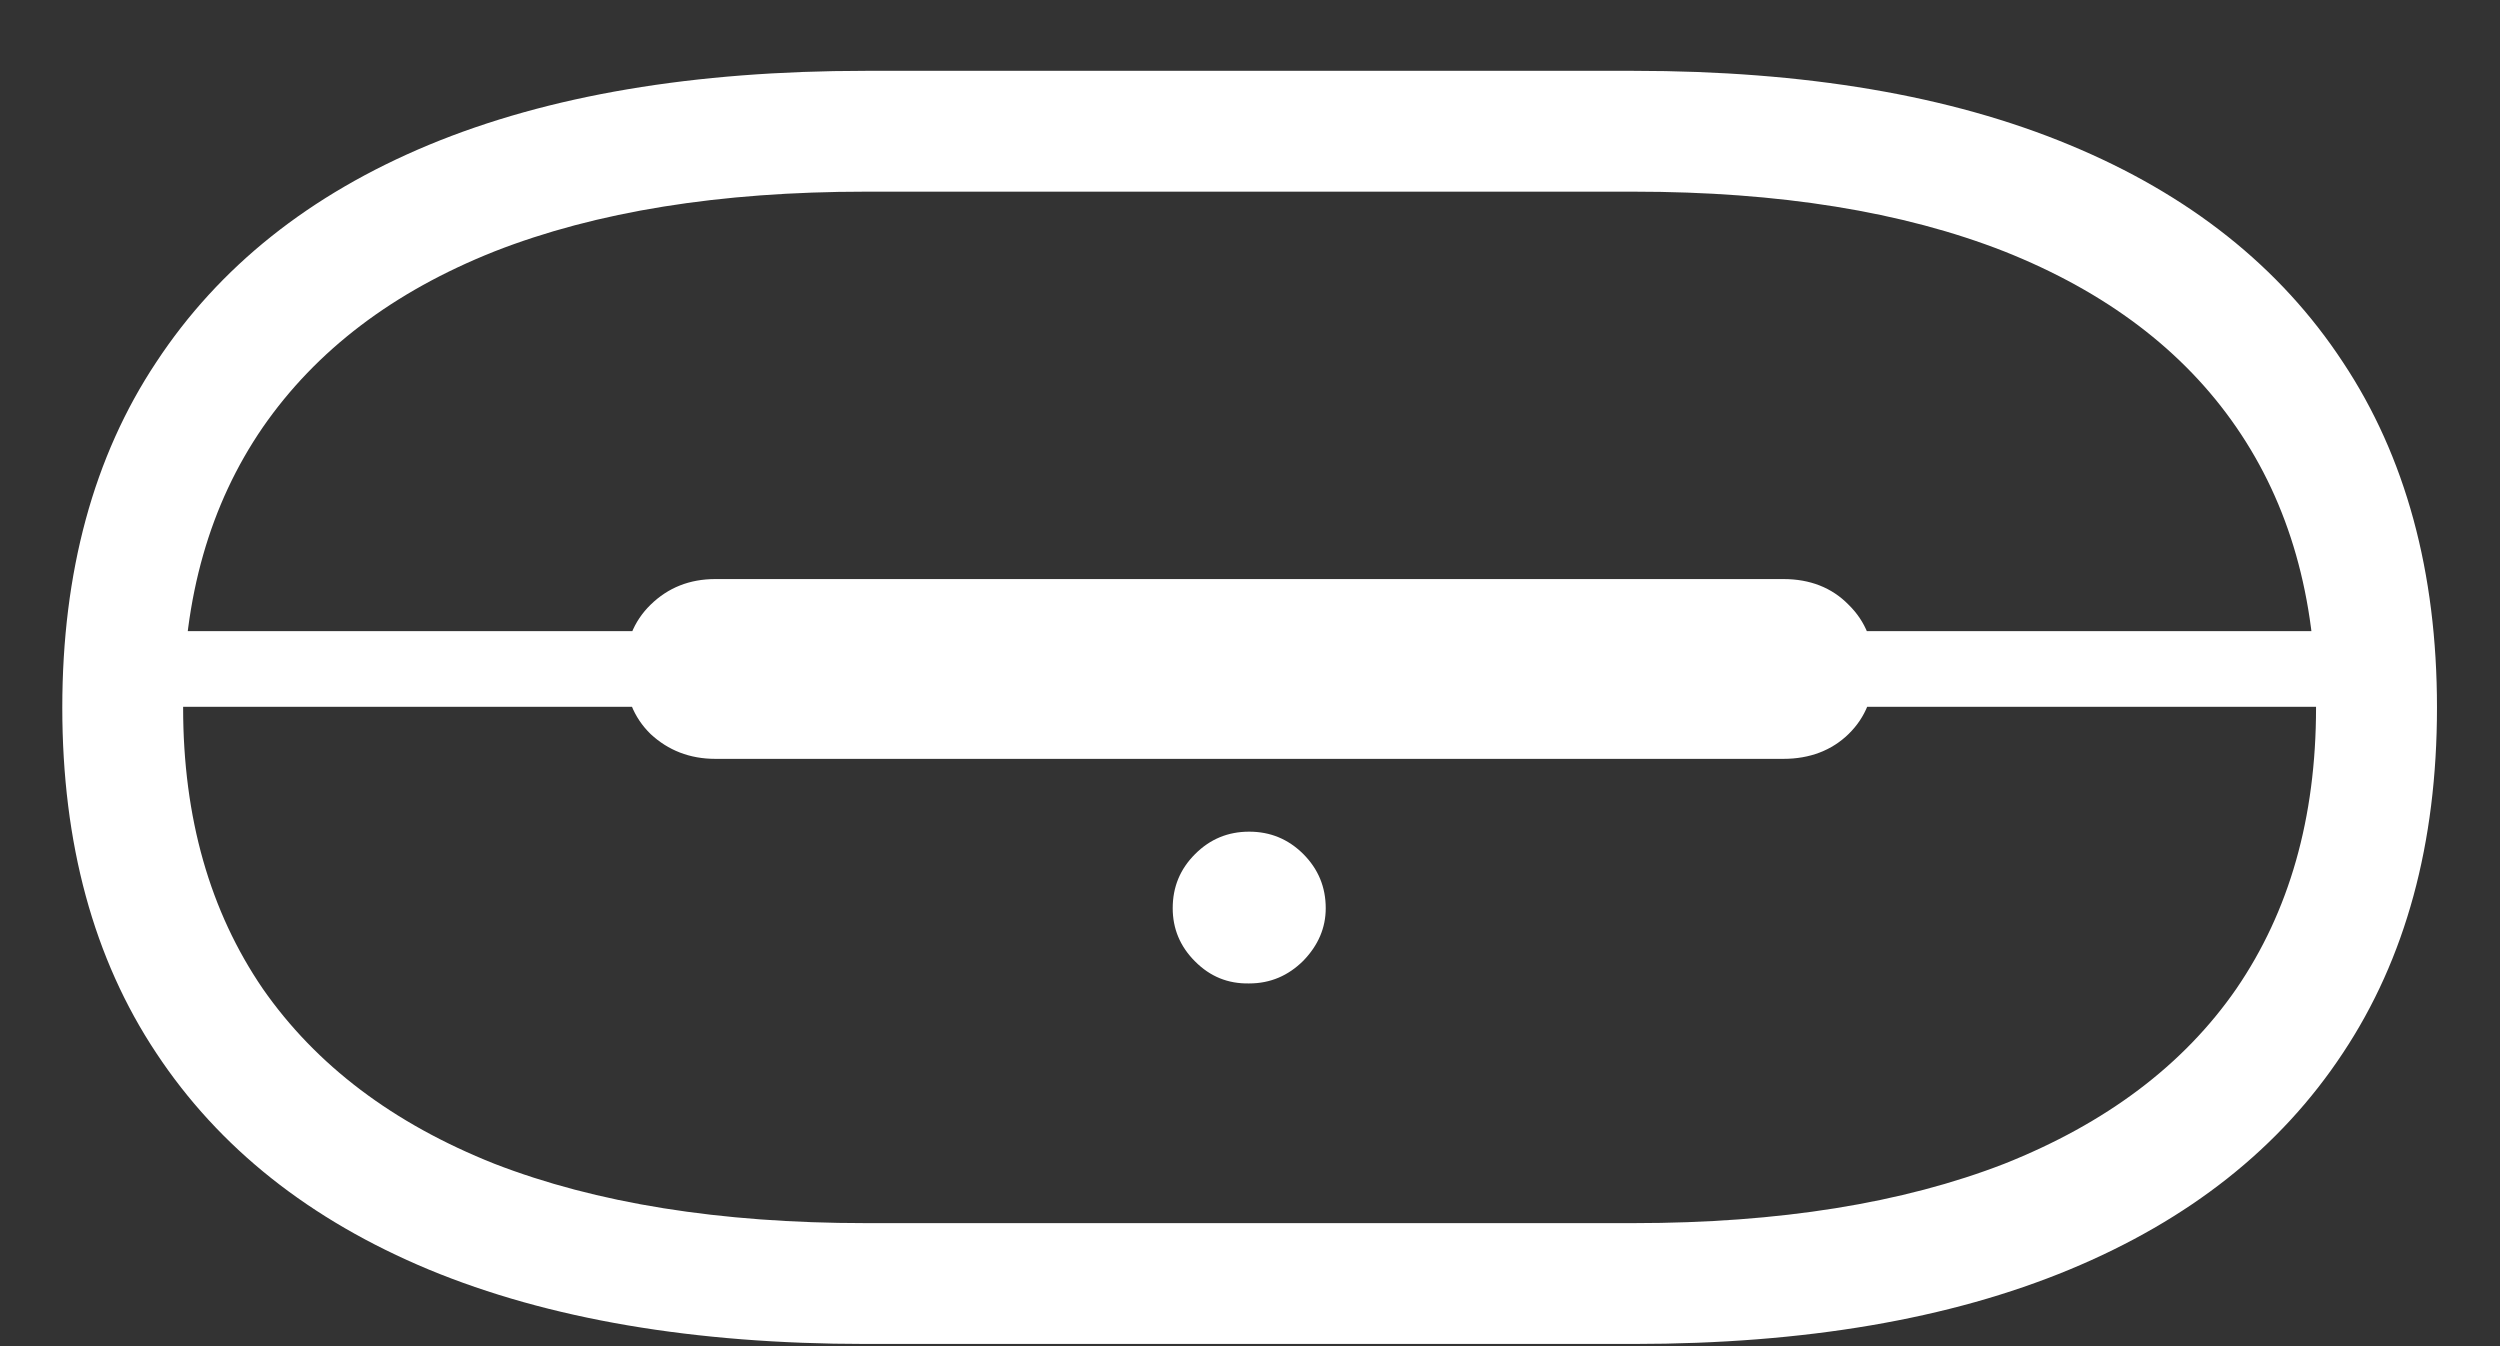 <?xml version="1.0" encoding="UTF-8"?>
<svg xmlns="http://www.w3.org/2000/svg" xmlns:xlink="http://www.w3.org/1999/xlink" width="24" height="12.923" viewBox="0 0 24 12.923" version="1.1">
<rect x="0" y="0" width="24" height="12.923" fill="#333333" stroke="none"/>
<g id="surface1">
<path style=" stroke:none;fill-rule:nonzero;fill:rgb(100%,100%,100%);fill-opacity:1;" d="M 0.598 6.793 C 0.598 8.098 0.898 9.203 1.5 10.109 C 2.102 11.02 2.973 11.711 4.117 12.188 C 5.266 12.664 6.664 12.902 8.309 12.902 L 15.684 12.902 C 17.324 12.902 18.719 12.664 19.867 12.188 C 21.016 11.711 21.891 11.02 22.492 10.109 C 23.094 9.203 23.395 8.098 23.395 6.793 C 23.395 5.492 23.094 4.383 22.492 3.477 C 21.891 2.562 21.016 1.867 19.867 1.391 C 18.719 0.914 17.324 0.68 15.684 0.68 L 8.309 0.68 C 6.664 0.68 5.266 0.914 4.117 1.391 C 2.973 1.867 2.102 2.562 1.5 3.477 C 0.898 4.383 0.598 5.492 0.598 6.793 Z M 1.758 6.793 C 1.758 5.734 2.016 4.84 2.523 4.102 C 3.035 3.363 3.773 2.801 4.746 2.414 C 5.723 2.031 6.91 1.84 8.309 1.84 L 15.684 1.84 C 17.078 1.84 18.266 2.031 19.242 2.414 C 20.215 2.801 20.961 3.363 21.469 4.102 C 21.977 4.84 22.234 5.734 22.234 6.793 C 22.234 7.852 21.977 8.75 21.469 9.492 C 20.961 10.227 20.215 10.785 19.242 11.172 C 18.266 11.551 17.078 11.742 15.684 11.742 L 8.309 11.742 C 6.91 11.742 5.723 11.551 4.746 11.172 C 3.773 10.785 3.035 10.227 2.523 9.492 C 2.016 8.75 1.758 7.852 1.758 6.793 Z M 1.191 6.785 L 22.805 6.785 L 22.805 6.059 L 1.191 6.059 Z M 6.867 7.285 L 17.121 7.285 C 17.375 7.285 17.586 7.203 17.746 7.047 C 17.91 6.887 17.992 6.68 17.992 6.426 C 17.992 6.172 17.91 5.965 17.746 5.805 C 17.586 5.641 17.375 5.559 17.121 5.559 L 6.867 5.559 C 6.621 5.559 6.414 5.641 6.246 5.805 C 6.082 5.965 6 6.172 6 6.426 C 6 6.68 6.082 6.887 6.246 7.047 C 6.414 7.203 6.621 7.285 6.867 7.285 Z M 11.992 9.441 C 12.195 9.441 12.367 9.367 12.512 9.223 C 12.656 9.074 12.727 8.906 12.727 8.719 C 12.727 8.516 12.656 8.344 12.512 8.199 C 12.367 8.055 12.195 7.984 11.992 7.984 C 11.789 7.984 11.617 8.055 11.473 8.199 C 11.328 8.344 11.258 8.516 11.258 8.719 C 11.258 8.914 11.328 9.086 11.473 9.23 C 11.617 9.375 11.789 9.445 11.992 9.441 Z M 11.992 9.441 "/>
</g>
</svg>

